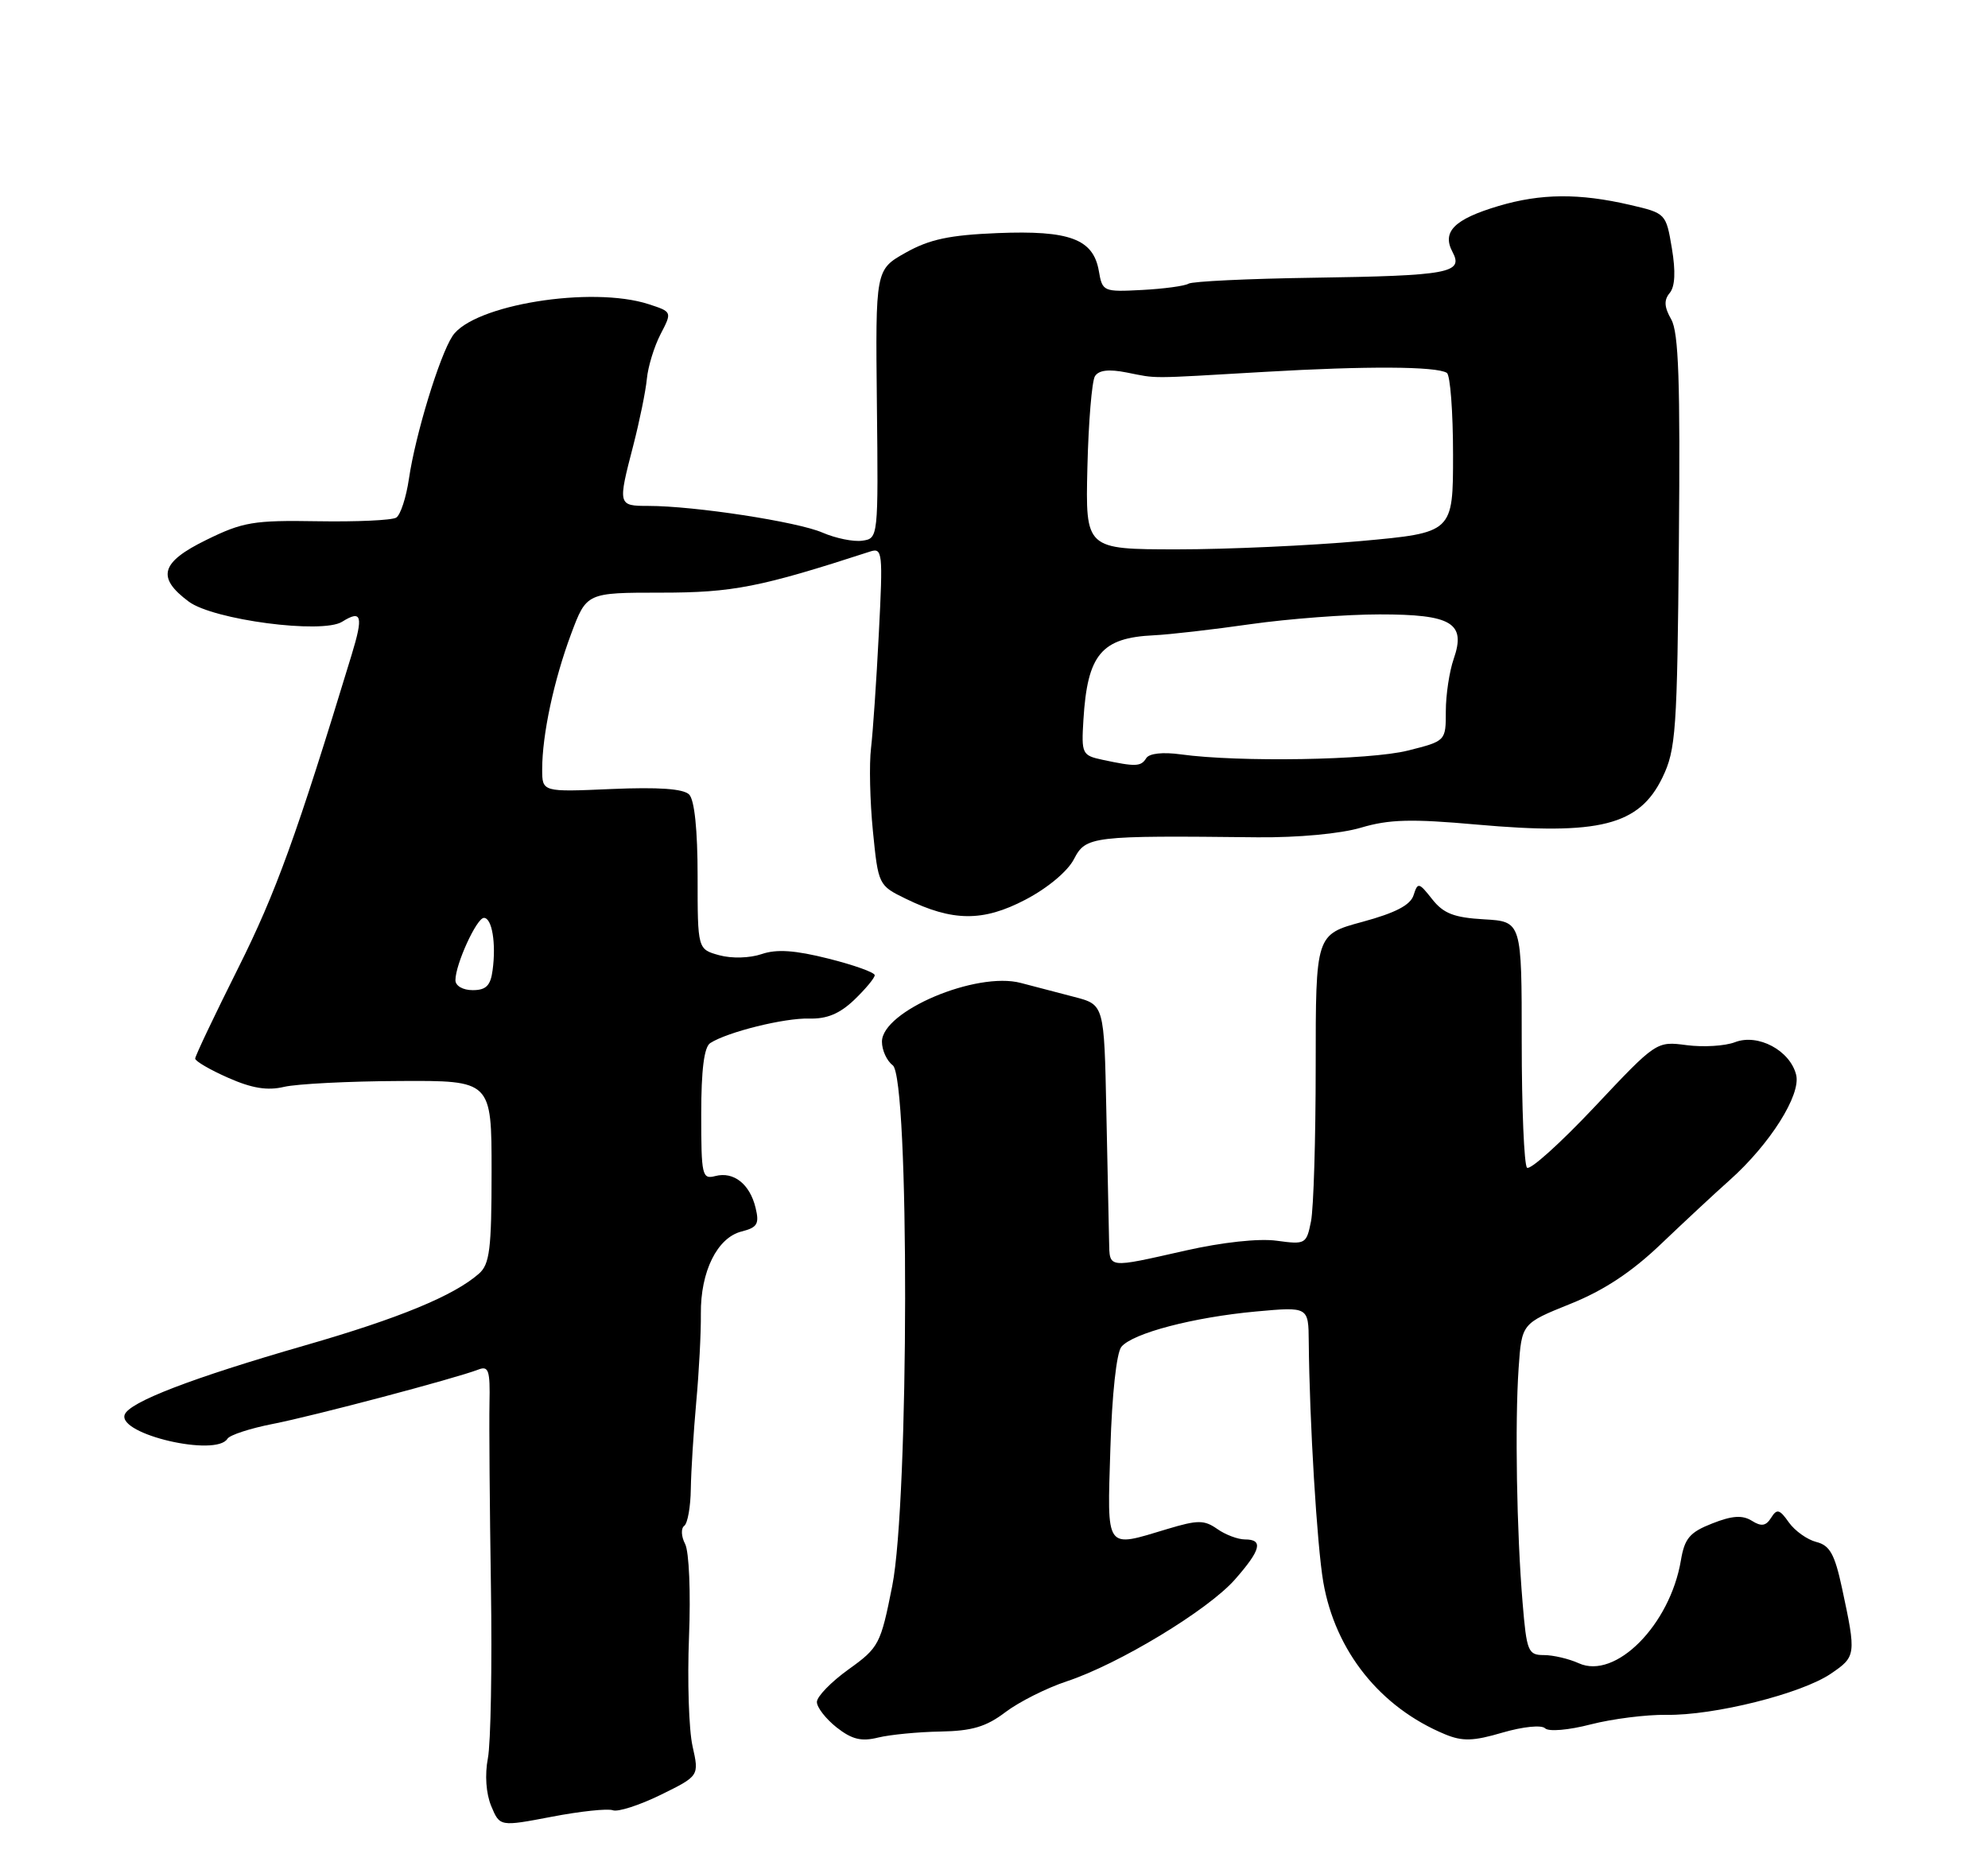 <?xml version="1.0" encoding="UTF-8" standalone="no"?>
<!DOCTYPE svg PUBLIC "-//W3C//DTD SVG 1.1//EN" "http://www.w3.org/Graphics/SVG/1.1/DTD/svg11.dtd" >
<svg xmlns="http://www.w3.org/2000/svg" xmlns:xlink="http://www.w3.org/1999/xlink" version="1.1" viewBox="0 0 275 256">
 <g >
 <path fill="currentColor"
d=" M 84.77 250.47 C 85.47 250.74 88.45 249.78 91.39 248.34 C 96.72 245.72 96.72 245.72 95.80 241.61 C 95.29 239.35 95.07 232.55 95.31 226.50 C 95.56 220.33 95.32 214.68 94.77 213.62 C 94.23 212.59 94.18 211.47 94.65 211.12 C 95.12 210.78 95.53 208.47 95.56 206.00 C 95.60 203.53 95.94 198.12 96.31 194.00 C 96.69 189.88 96.98 184.38 96.95 181.79 C 96.89 175.93 99.22 171.23 102.59 170.39 C 104.76 169.84 105.06 169.34 104.52 167.12 C 103.73 163.83 101.49 162.06 98.95 162.72 C 97.12 163.20 97.00 162.67 97.00 154.18 C 97.00 148.02 97.40 144.86 98.25 144.32 C 100.65 142.78 108.52 140.83 111.93 140.93 C 114.39 141.00 116.16 140.26 118.18 138.33 C 119.73 136.84 121.00 135.31 121.00 134.93 C 121.00 134.55 118.12 133.52 114.61 132.64 C 109.96 131.47 107.43 131.30 105.36 132.01 C 103.71 132.57 101.23 132.64 99.50 132.17 C 96.50 131.34 96.50 131.34 96.50 121.23 C 96.50 114.82 96.07 110.68 95.33 109.93 C 94.53 109.13 91.10 108.89 84.58 109.17 C 75.00 109.59 75.00 109.59 75.00 106.43 C 75.00 101.66 76.62 94.10 79.00 87.72 C 81.14 82.00 81.14 82.00 91.46 82.00 C 101.37 82.00 105.17 81.25 120.34 76.32 C 122.08 75.75 122.15 76.37 121.57 87.61 C 121.24 94.15 120.75 101.30 120.49 103.50 C 120.22 105.70 120.34 110.88 120.75 115.00 C 121.49 122.43 121.53 122.52 125.29 124.35 C 131.78 127.52 135.97 127.56 141.85 124.48 C 144.90 122.89 147.70 120.55 148.56 118.87 C 150.21 115.69 150.98 115.60 173.97 115.85 C 179.57 115.90 185.41 115.36 188.26 114.52 C 192.15 113.36 195.23 113.28 204.29 114.09 C 221.25 115.60 226.75 114.21 229.96 107.59 C 231.83 103.72 232.01 101.20 232.24 74.95 C 232.44 52.85 232.21 45.98 231.18 44.19 C 230.21 42.48 230.15 41.52 230.97 40.54 C 231.71 39.65 231.81 37.57 231.27 34.35 C 230.46 29.53 230.43 29.50 225.48 28.35 C 218.46 26.72 213.16 26.76 207.30 28.50 C 201.16 30.33 199.43 32.06 200.93 34.87 C 202.48 37.77 200.44 38.15 181.59 38.43 C 172.66 38.56 164.92 38.93 164.41 39.25 C 163.89 39.57 161.00 39.96 157.99 40.12 C 152.62 40.40 152.49 40.35 152.00 37.48 C 151.23 33.07 147.96 31.85 138.00 32.25 C 131.35 32.52 128.58 33.11 125.30 34.95 C 121.10 37.31 121.10 37.31 121.30 55.91 C 121.50 74.40 121.49 74.50 119.29 74.81 C 118.07 74.99 115.60 74.48 113.79 73.70 C 110.35 72.19 96.04 70.00 89.70 70.00 C 85.47 70.00 85.45 69.91 87.60 61.64 C 88.47 58.26 89.32 54.12 89.48 52.42 C 89.64 50.73 90.49 47.95 91.37 46.25 C 92.98 43.15 92.98 43.15 89.74 42.09 C 81.82 39.52 65.42 42.18 62.59 46.50 C 60.78 49.26 57.46 60.17 56.57 66.23 C 56.19 68.83 55.40 71.25 54.81 71.62 C 54.21 71.99 49.32 72.21 43.93 72.12 C 35.08 71.97 33.59 72.22 28.53 74.71 C 22.22 77.80 21.62 79.90 26.11 83.24 C 29.51 85.77 44.56 87.75 47.32 86.03 C 50.04 84.33 50.29 85.20 48.63 90.64 C 41.03 115.60 38.16 123.52 32.98 133.88 C 29.69 140.45 27.00 146.11 27.00 146.47 C 27.00 146.82 29.05 148.02 31.55 149.12 C 34.85 150.58 36.98 150.93 39.30 150.38 C 41.06 149.97 48.24 149.60 55.25 149.57 C 68.00 149.50 68.00 149.50 68.00 162.10 C 68.00 172.84 67.74 174.92 66.25 176.23 C 62.77 179.28 55.25 182.39 42.23 186.14 C 26.51 190.67 17.80 194.02 17.24 195.76 C 16.35 198.47 29.89 201.61 31.46 199.07 C 31.78 198.55 34.61 197.63 37.77 197.01 C 43.48 195.89 63.00 190.72 66.16 189.50 C 67.59 188.94 67.81 189.60 67.71 194.18 C 67.65 197.10 67.74 208.50 67.91 219.50 C 68.08 230.50 67.89 241.19 67.49 243.27 C 67.05 245.56 67.23 248.15 67.95 249.89 C 69.14 252.74 69.14 252.74 76.32 251.37 C 80.27 250.61 84.07 250.21 84.77 250.47 Z  M 130.09 239.58 C 134.46 239.50 136.42 238.92 139.09 236.89 C 140.97 235.47 144.77 233.56 147.54 232.64 C 154.73 230.27 167.12 222.77 170.83 218.54 C 174.43 214.45 174.79 213.00 172.22 213.00 C 171.24 213.00 169.51 212.35 168.38 211.55 C 166.57 210.29 165.70 210.29 161.50 211.55 C 152.79 214.17 153.16 214.69 153.60 200.36 C 153.82 192.95 154.45 187.16 155.12 186.35 C 156.69 184.46 165.07 182.26 173.75 181.46 C 181.00 180.80 181.00 180.80 181.04 185.65 C 181.14 196.67 182.18 213.85 183.05 218.90 C 184.71 228.47 190.93 236.24 199.89 239.96 C 202.31 240.96 203.80 240.92 207.86 239.72 C 210.69 238.90 213.24 238.64 213.73 239.13 C 214.22 239.62 216.97 239.39 220.05 238.59 C 223.05 237.82 227.75 237.23 230.50 237.27 C 237.07 237.38 249.20 234.35 253.27 231.57 C 256.76 229.20 256.79 228.98 254.80 219.71 C 253.79 215.03 253.12 213.82 251.25 213.35 C 249.99 213.03 248.28 211.81 247.45 210.64 C 246.17 208.82 245.80 208.72 245.00 210.00 C 244.28 211.15 243.65 211.25 242.32 210.41 C 241.02 209.61 239.61 209.70 236.85 210.79 C 233.74 212.01 233.03 212.85 232.52 215.89 C 231.01 224.84 223.46 232.44 218.39 230.13 C 217.02 229.51 214.85 229.00 213.57 229.00 C 211.38 229.00 211.18 228.51 210.62 221.75 C 209.80 211.99 209.55 196.88 210.07 189.31 C 210.50 183.12 210.50 183.12 217.22 180.41 C 221.88 178.54 225.73 175.99 229.79 172.10 C 233.02 169.02 237.27 165.06 239.24 163.31 C 244.83 158.33 249.16 151.48 248.46 148.71 C 247.62 145.34 243.18 142.97 240.00 144.20 C 238.62 144.73 235.62 144.91 233.32 144.61 C 229.13 144.06 229.13 144.06 220.55 153.18 C 215.83 158.19 211.63 161.97 211.23 161.56 C 210.83 161.16 210.50 153.33 210.50 144.17 C 210.50 127.50 210.50 127.50 205.28 127.20 C 201.12 126.96 199.67 126.39 198.11 124.41 C 196.27 122.08 196.12 122.04 195.54 123.86 C 195.11 125.23 193.03 126.31 188.46 127.55 C 182.00 129.30 182.00 129.30 182.00 147.52 C 182.00 157.55 181.71 167.21 181.35 168.99 C 180.72 172.14 180.58 172.21 176.60 171.67 C 174.14 171.33 169.08 171.88 164.00 173.03 C 153.09 175.49 153.51 175.55 153.42 171.75 C 153.38 169.96 153.21 161.86 153.04 153.75 C 152.74 139.01 152.74 139.01 148.62 137.94 C 146.35 137.35 143.02 136.48 141.20 136.00 C 135.05 134.38 122.00 139.90 122.00 144.13 C 122.00 145.31 122.67 146.78 123.49 147.39 C 125.82 149.12 125.76 207.69 123.42 219.45 C 121.82 227.51 121.59 227.96 117.38 230.98 C 114.97 232.71 113.00 234.74 113.00 235.49 C 113.00 236.24 114.23 237.82 115.73 239.01 C 117.85 240.67 119.15 240.99 121.48 240.41 C 123.14 240.01 127.02 239.63 130.09 239.58 Z  M 63.00 135.62 C 63.00 133.42 65.94 127.00 66.94 127.00 C 68.06 127.00 68.65 130.53 68.14 134.25 C 67.86 136.38 67.23 137.00 65.39 137.00 C 64.03 137.00 63.00 136.41 63.00 135.62 Z  M 152.53 105.13 C 149.68 104.52 149.58 104.31 149.87 99.59 C 150.42 90.55 152.35 88.24 159.61 87.90 C 161.75 87.80 167.78 87.11 173.00 86.36 C 178.22 85.62 186.24 85.01 190.82 85.01 C 200.83 85.00 202.82 86.20 201.09 91.17 C 200.49 92.89 200.00 96.15 200.00 98.41 C 200.00 102.53 200.00 102.53 194.75 103.85 C 189.51 105.18 171.34 105.48 163.37 104.38 C 160.85 104.03 158.97 104.24 158.56 104.90 C 157.83 106.08 157.11 106.11 152.53 105.13 Z  M 150.42 64.65 C 150.57 58.41 151.04 52.75 151.46 52.06 C 151.99 51.21 153.37 51.05 155.86 51.54 C 160.23 52.40 158.51 52.41 175.00 51.45 C 189.07 50.63 198.67 50.68 200.14 51.59 C 200.61 51.88 201.00 56.97 201.00 62.91 C 201.00 73.70 201.00 73.70 188.25 74.86 C 181.24 75.49 169.80 76.01 162.82 76.01 C 150.15 76.00 150.15 76.00 150.42 64.65 Z "/>
</g>
</svg>